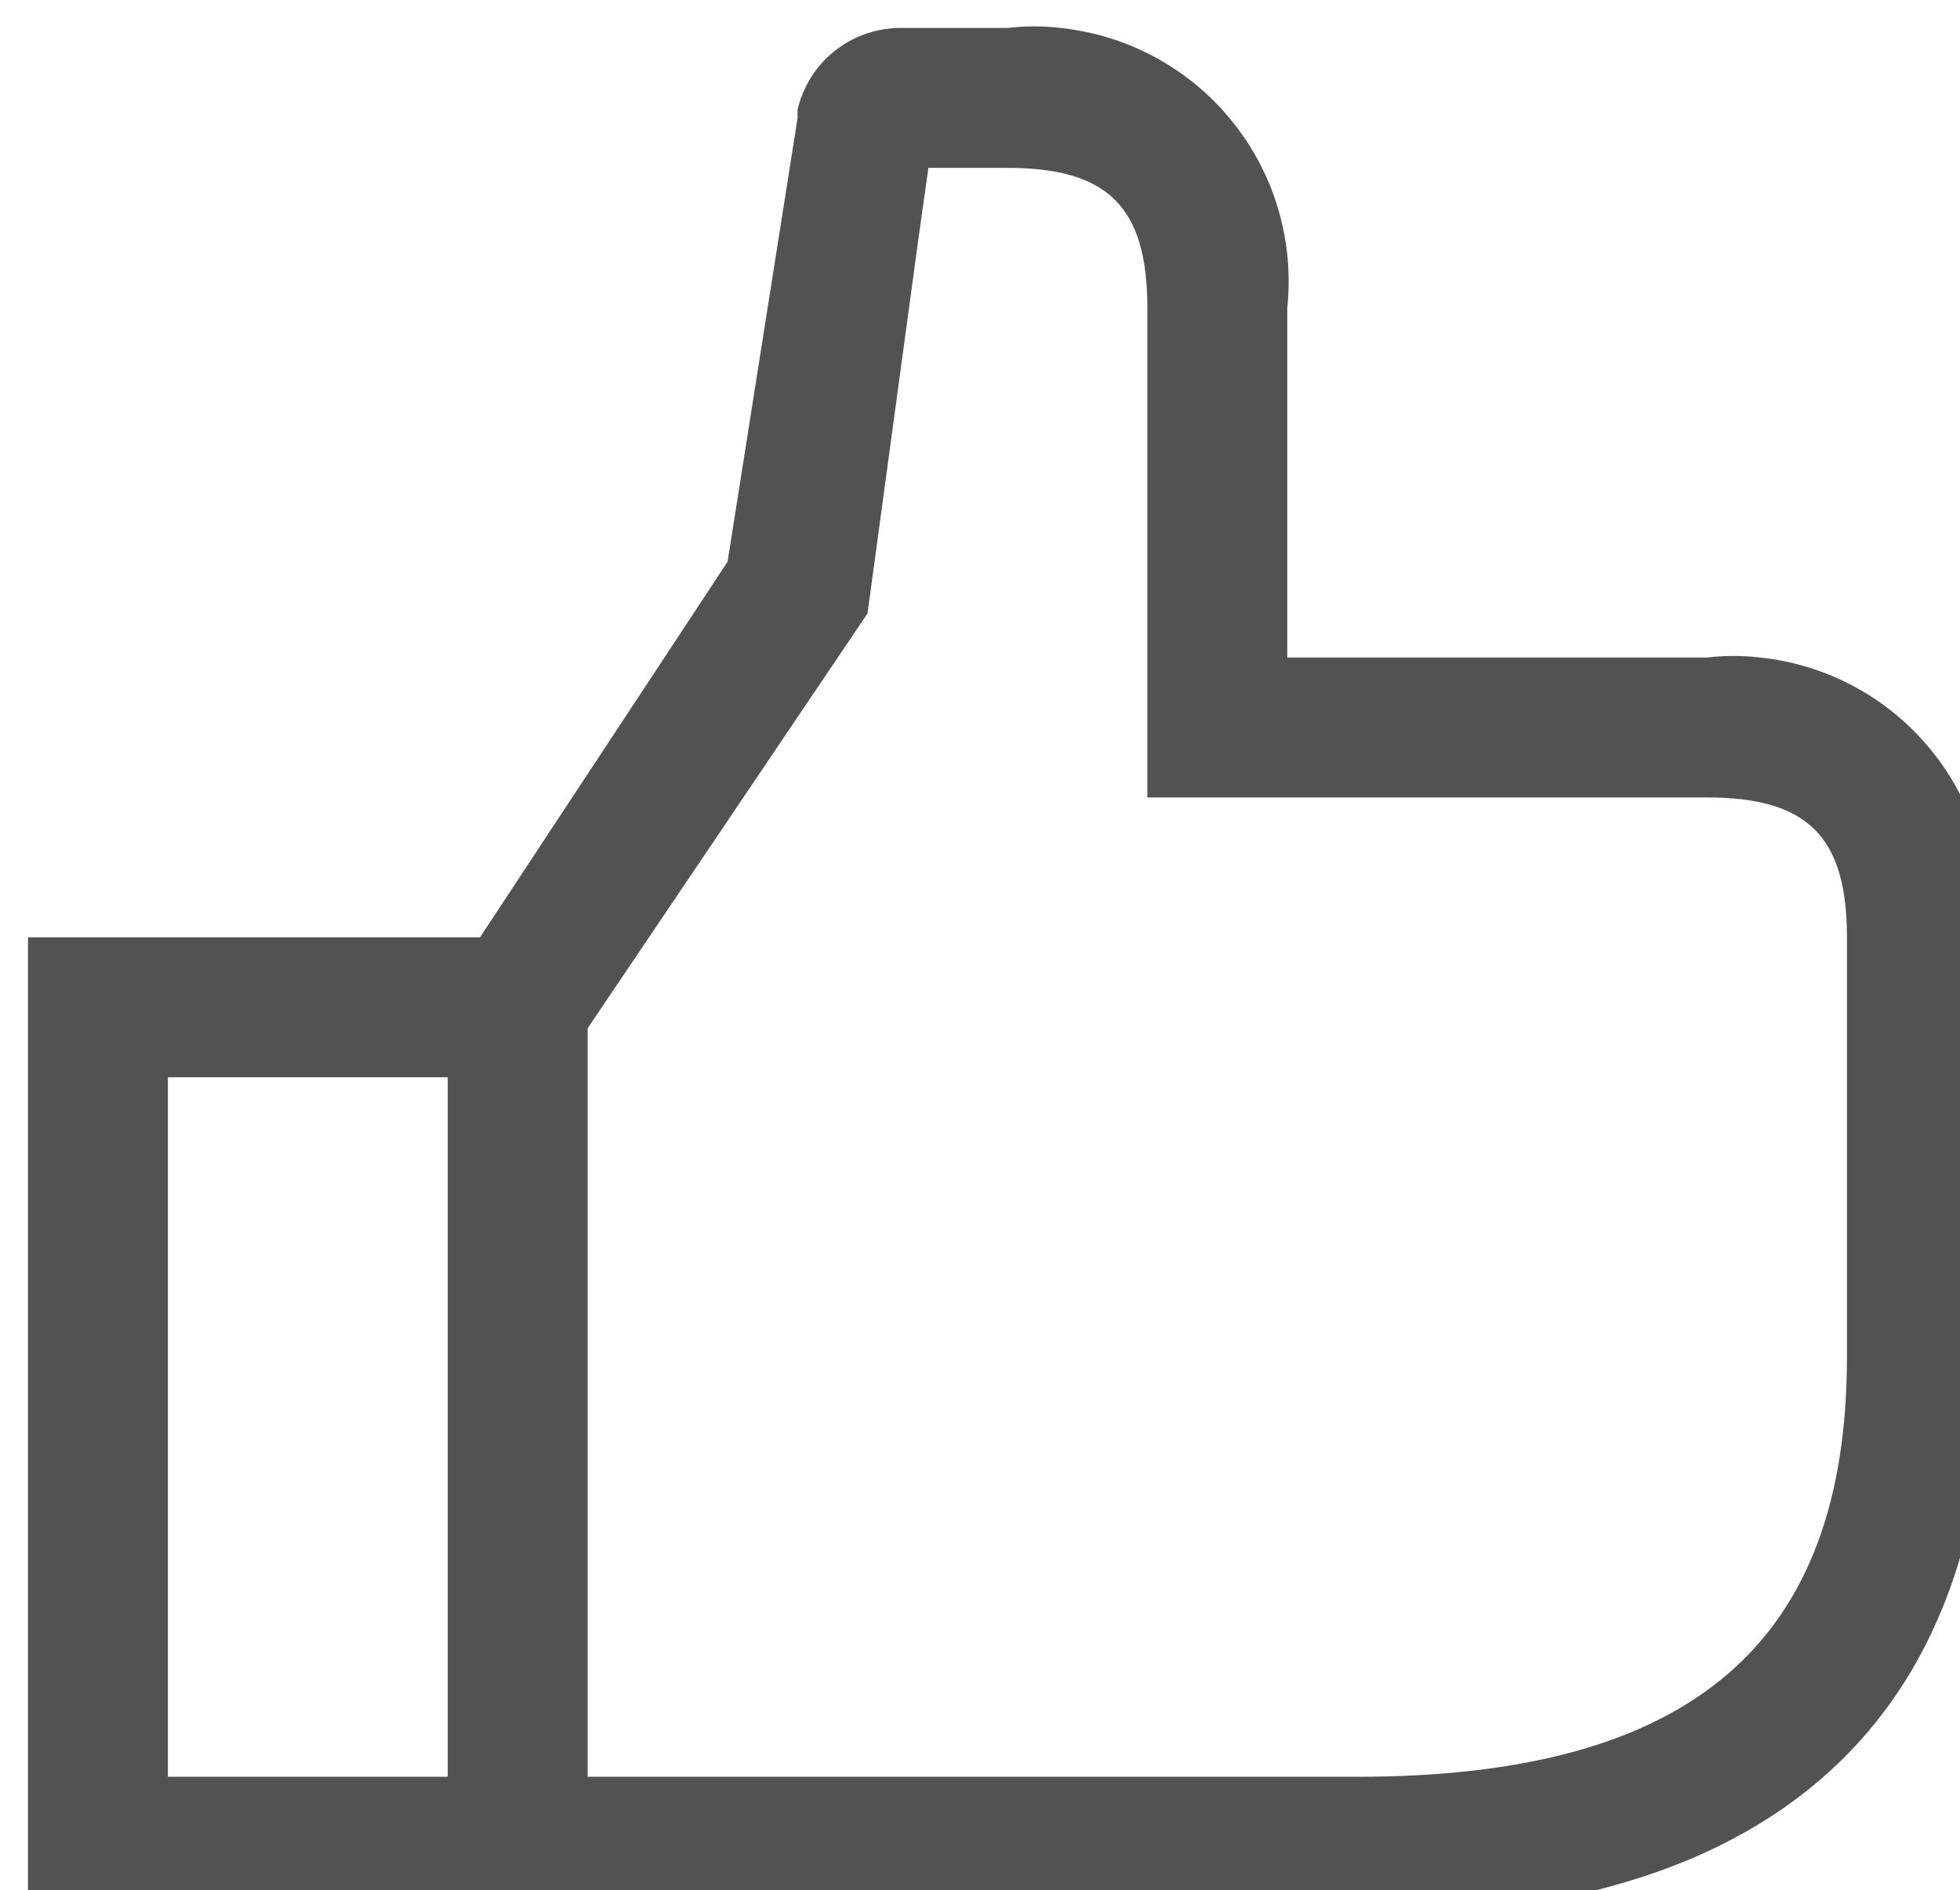 <svg width="17.51" height="16.89" viewBox="0 0 17.51 16.89" fill="#525252" xmlns="http://www.w3.org/2000/svg">
<path d="M15.25 5.875H11.5V2.75C11.563 2.15 11.385 1.549 11.005 1.081C10.626 0.612 10.075 0.313 9.475 0.25C9.317 0.231 9.158 0.231 9 0.25H8.019C7.81 0.256 7.609 0.331 7.447 0.463C7.285 0.595 7.172 0.778 7.125 0.981V1.056L6.5 5.019L4.288 8.375H0.25V17.125H12.125C16.775 17.125 17.75 14.406 17.75 12.125V8.375C17.813 7.775 17.635 7.174 17.255 6.706C16.876 6.237 16.325 5.938 15.725 5.875C15.567 5.856 15.408 5.856 15.25 5.875ZM4 15.875H1.5V9.625H4V15.875ZM16.5 12.125C16.5 14.681 15.113 15.875 12.125 15.875H5.25V9.187L7.75 5.481L8.206 2.125L8.294 1.5H9C9.9 1.5 10.25 1.85 10.25 2.75V7.125H15.25C16.15 7.125 16.5 7.475 16.5 8.375V12.125Z" fill="#525252"/>
</svg>
